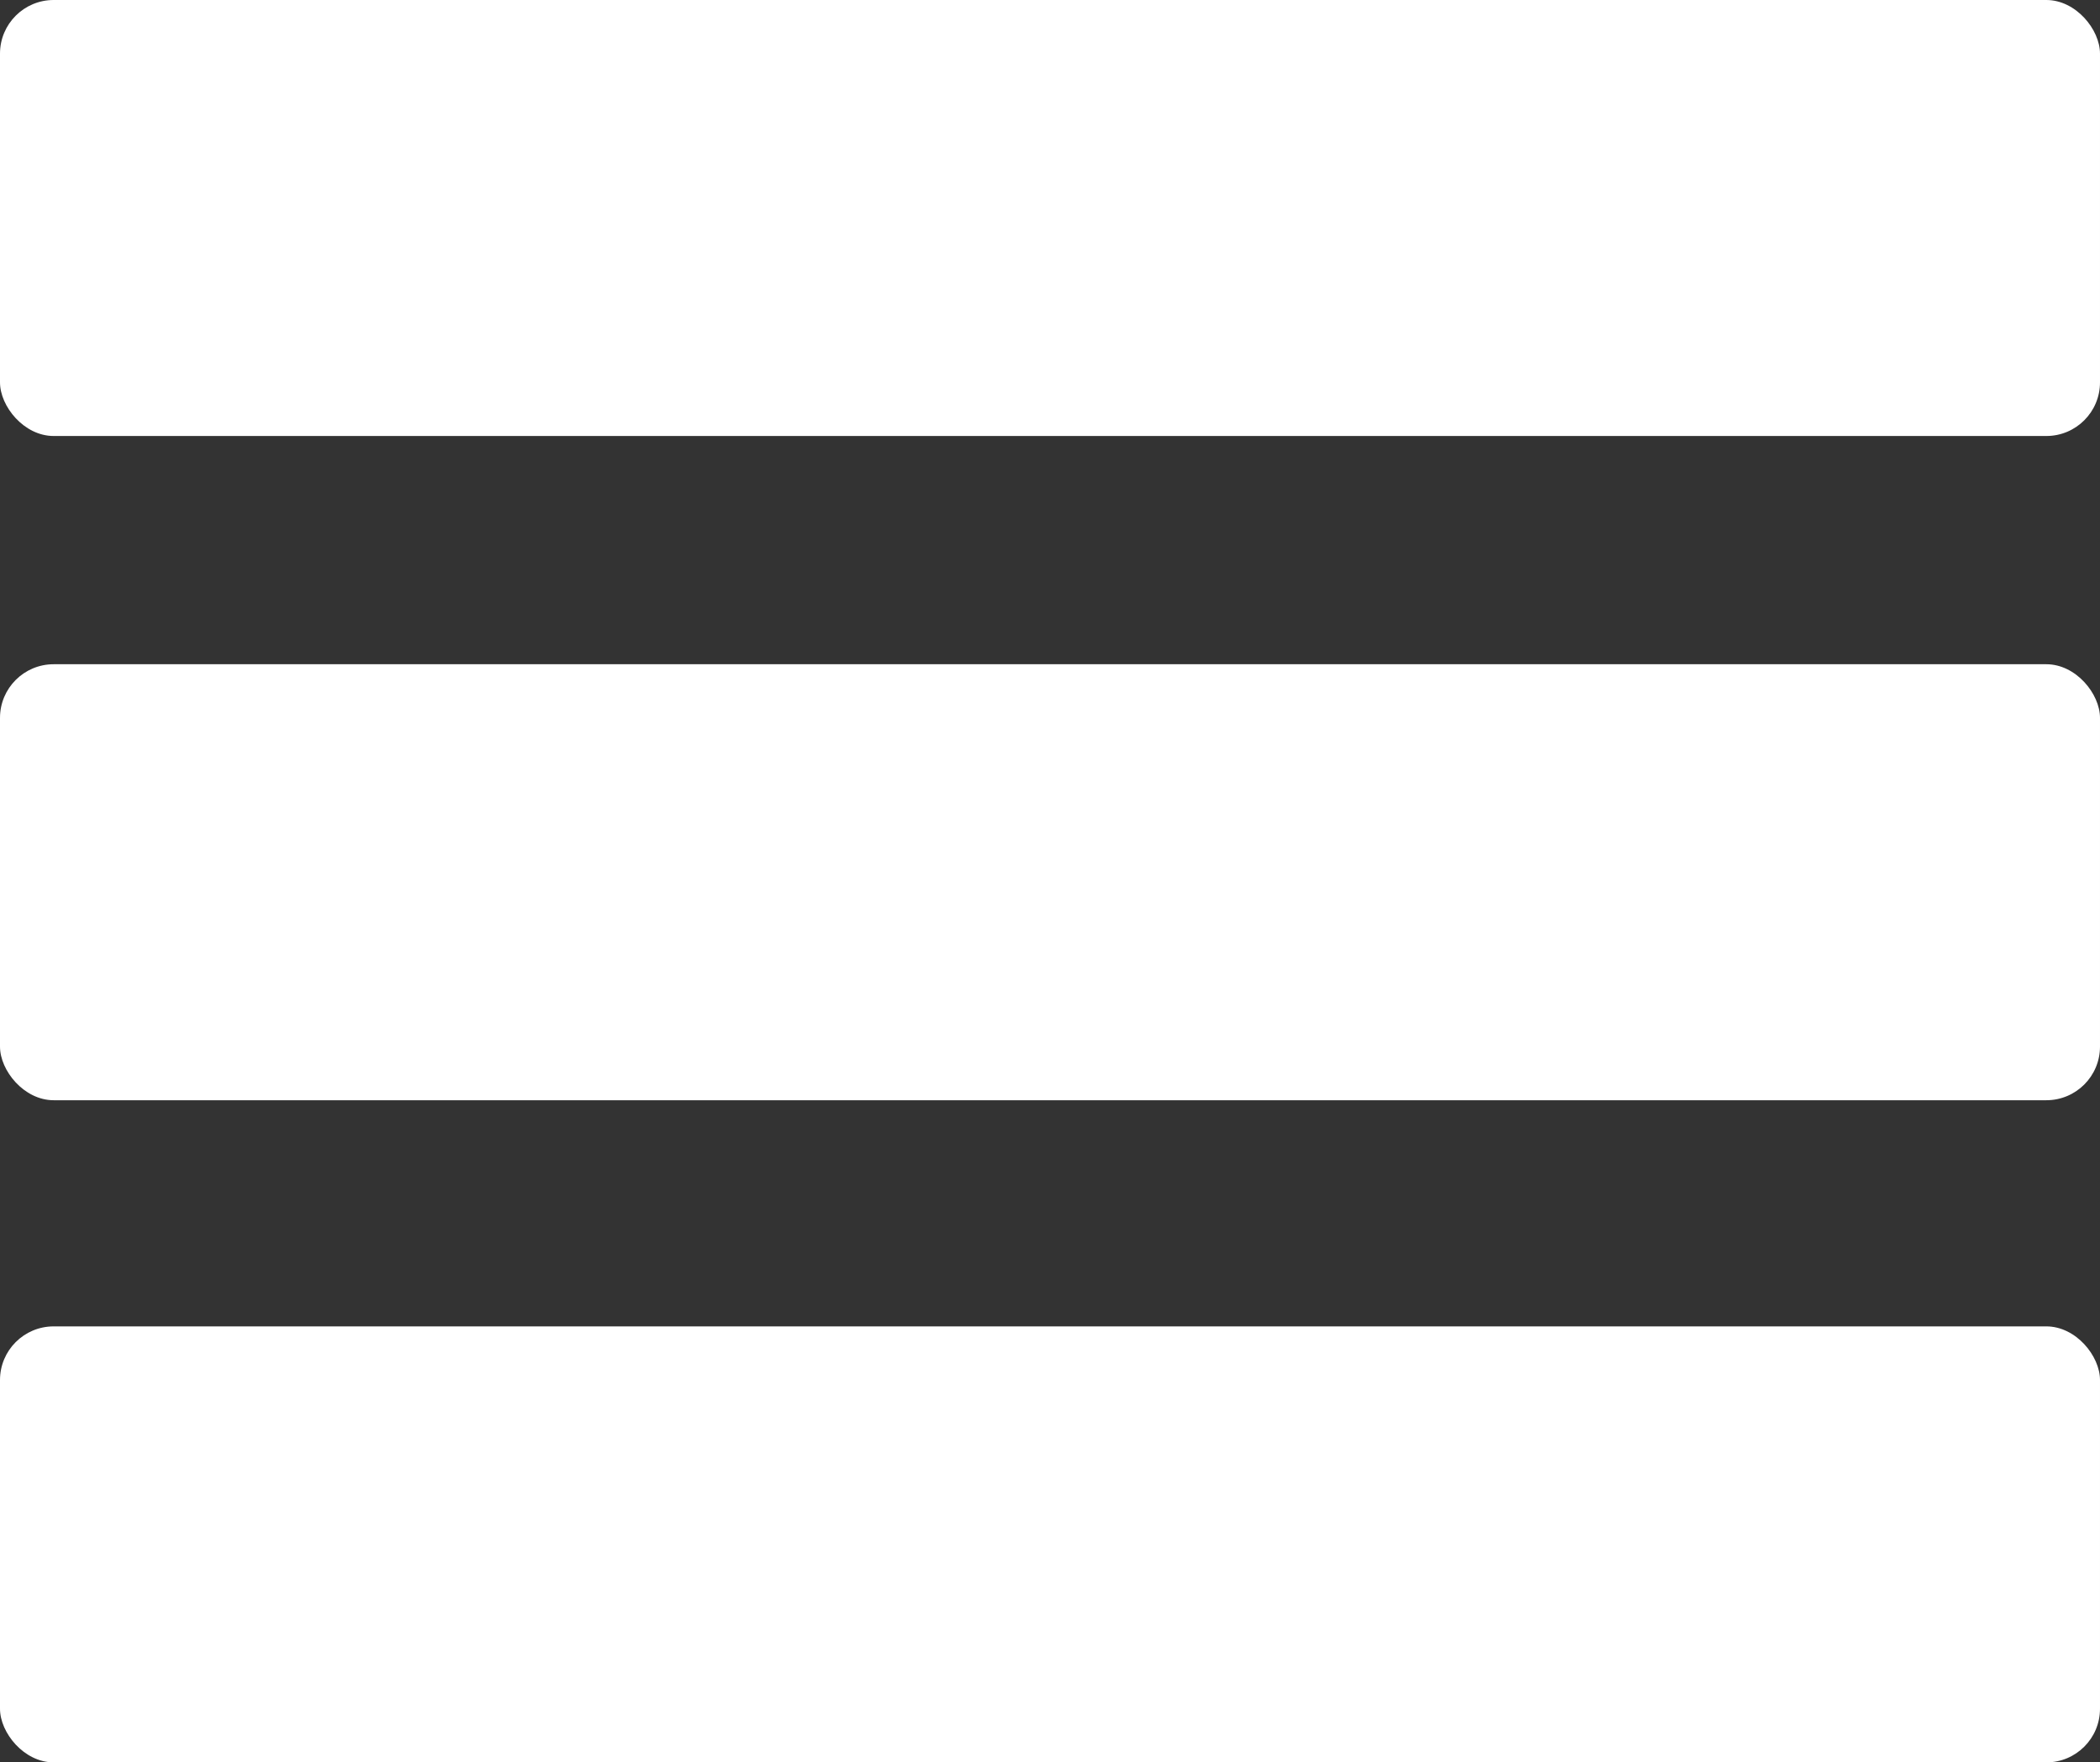 <svg xmlns="http://www.w3.org/2000/svg" viewBox="0 0 110.76 92.97"><rect x="0" y="0" width="110.76" height="92.97" fill="#333333" stroke="none"/><defs><style>.cls-1{fill:#fff;}</style></defs><title>hamb_white_1</title><g id="Layer_2" data-name="Layer 2"><g id="Layer_1-2" data-name="Layer 1"><rect class="cls-1" width="110.76" height="23" rx="2.83" ry="2.83"/><rect class="cls-1" y="69.97" width="110.76" height="23" rx="2.83" ry="2.83"/><rect class="cls-1" y="35.04" width="110.76" height="23" rx="2.83" ry="2.83"/></g></g></svg>
